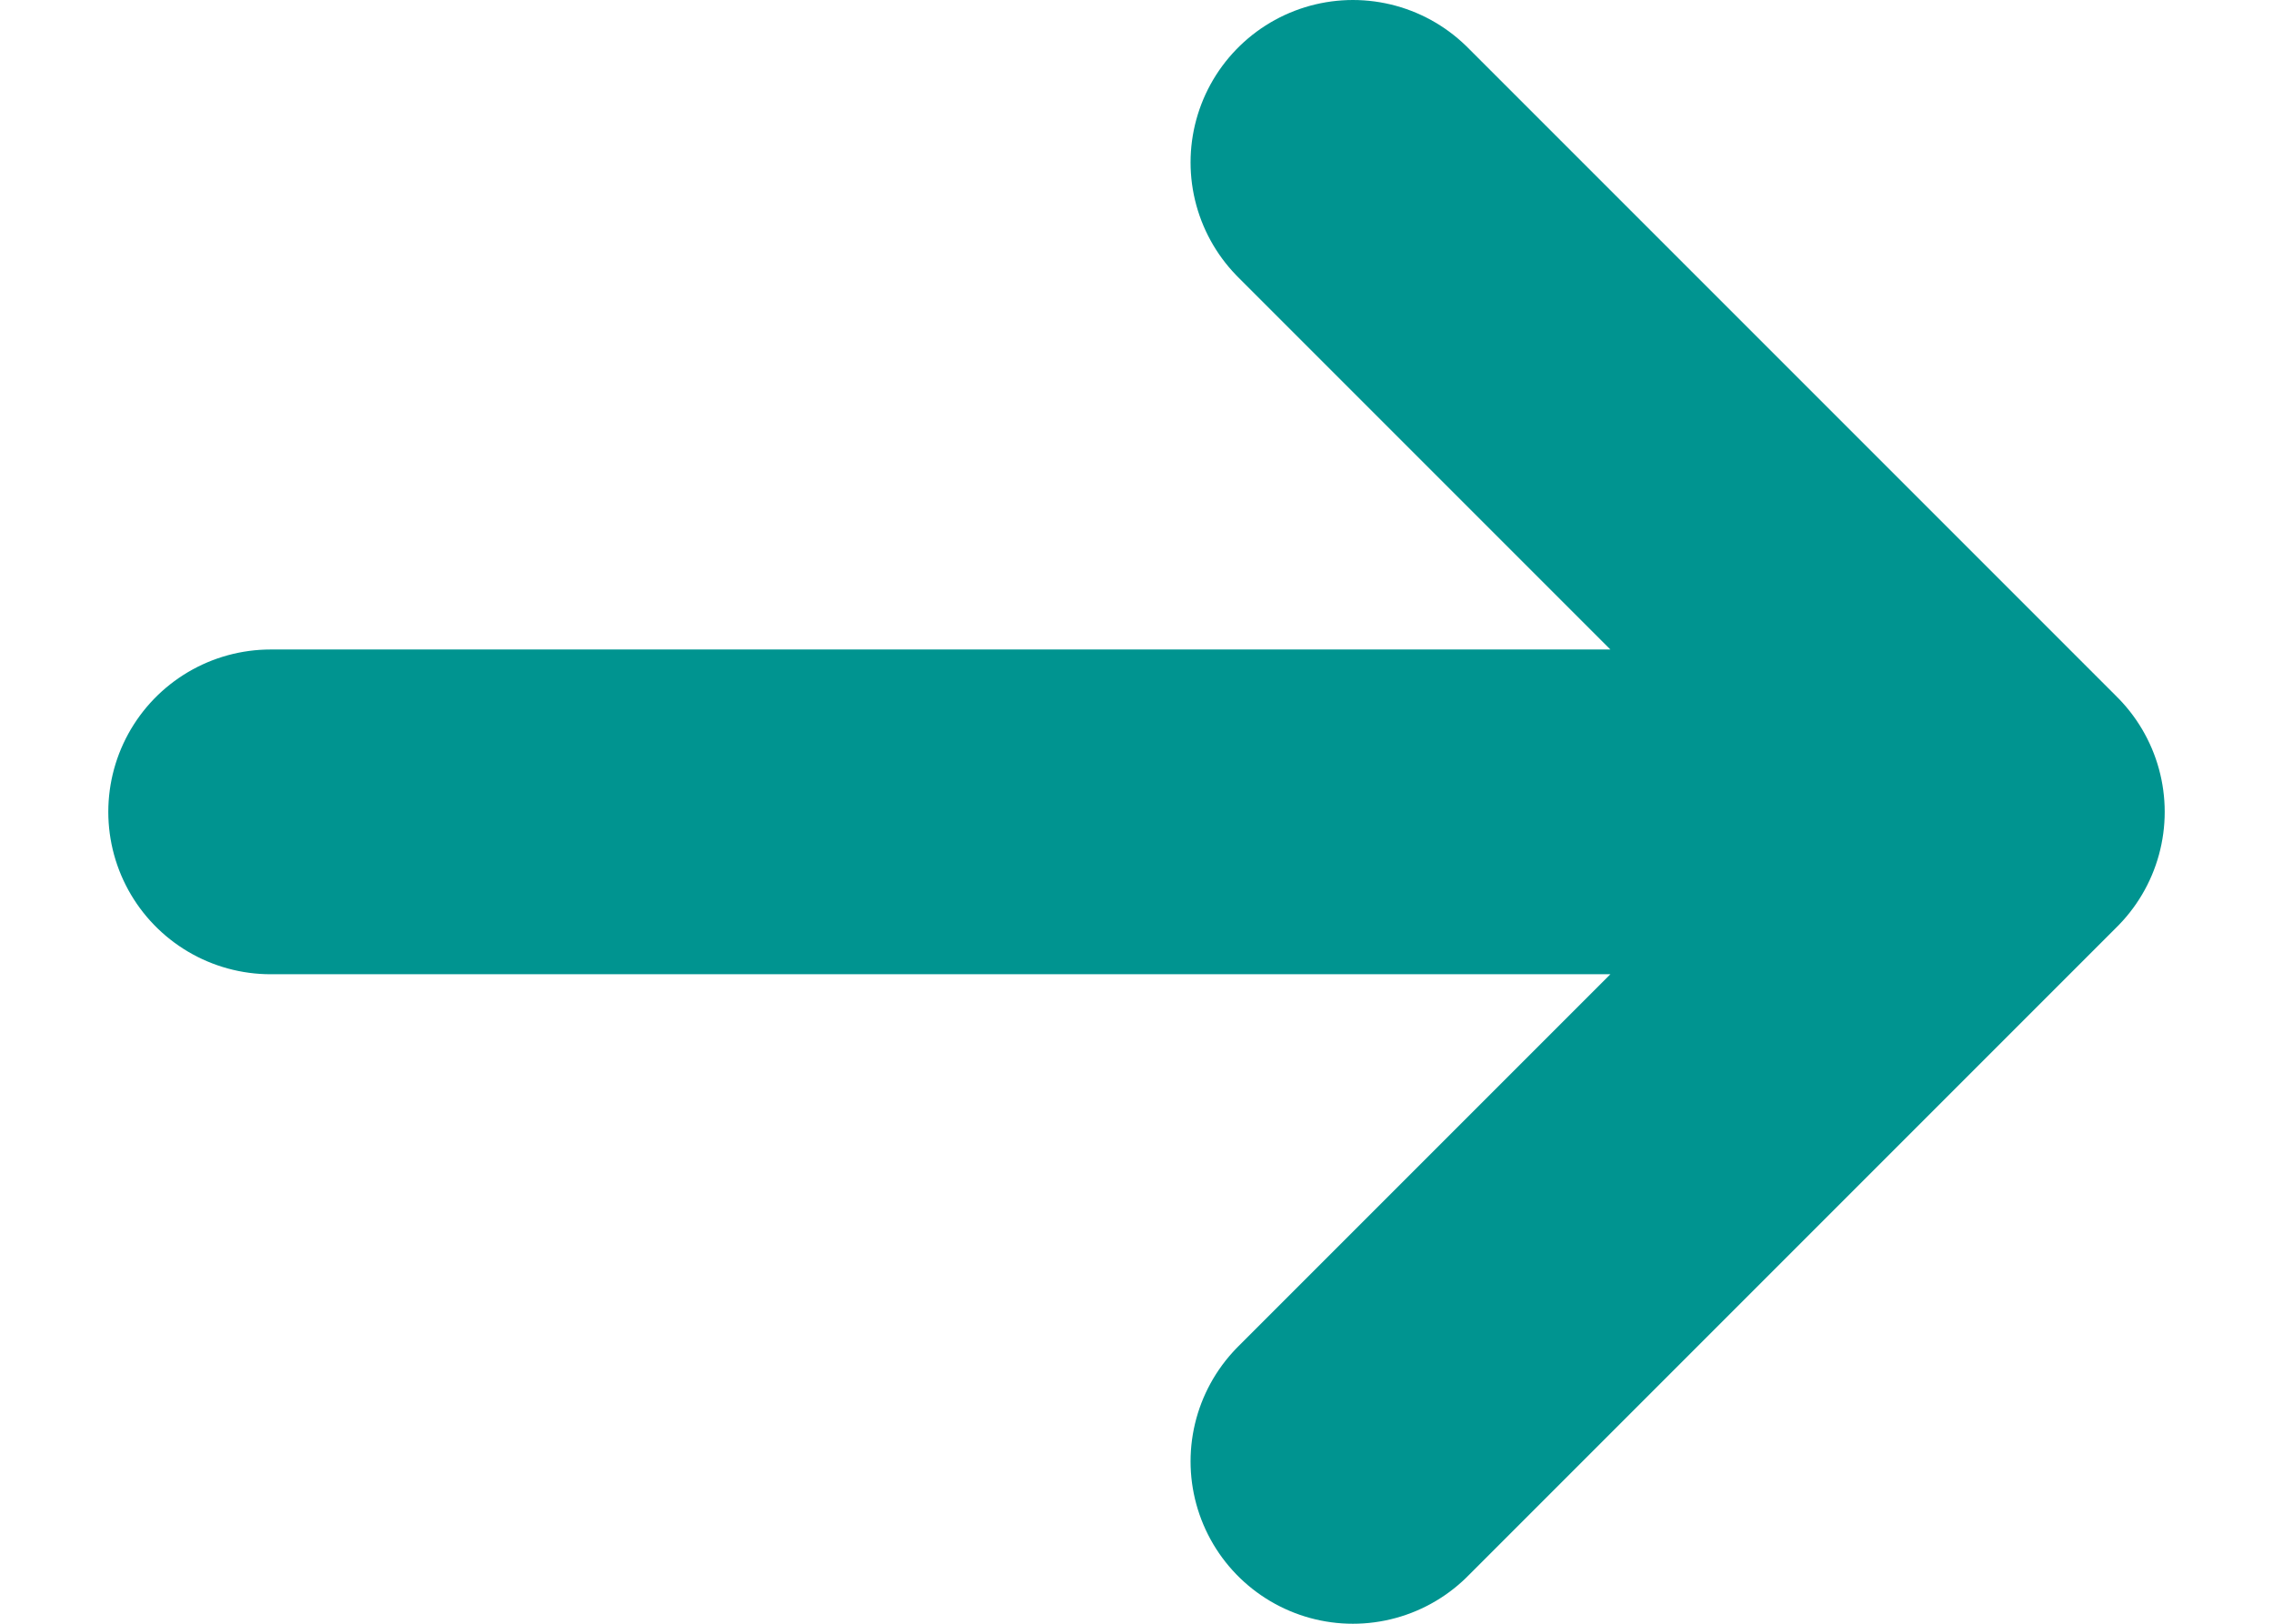 <svg width="14" height="10" viewBox="0 0 14 10" fill="none" xmlns="http://www.w3.org/2000/svg">
<path d="M1.667 5H12.333M12.333 5L8.333 1M12.333 5L8.333 9" stroke="#009490" stroke-width="2" stroke-linecap="round" stroke-linejoin="round"/>
</svg>
